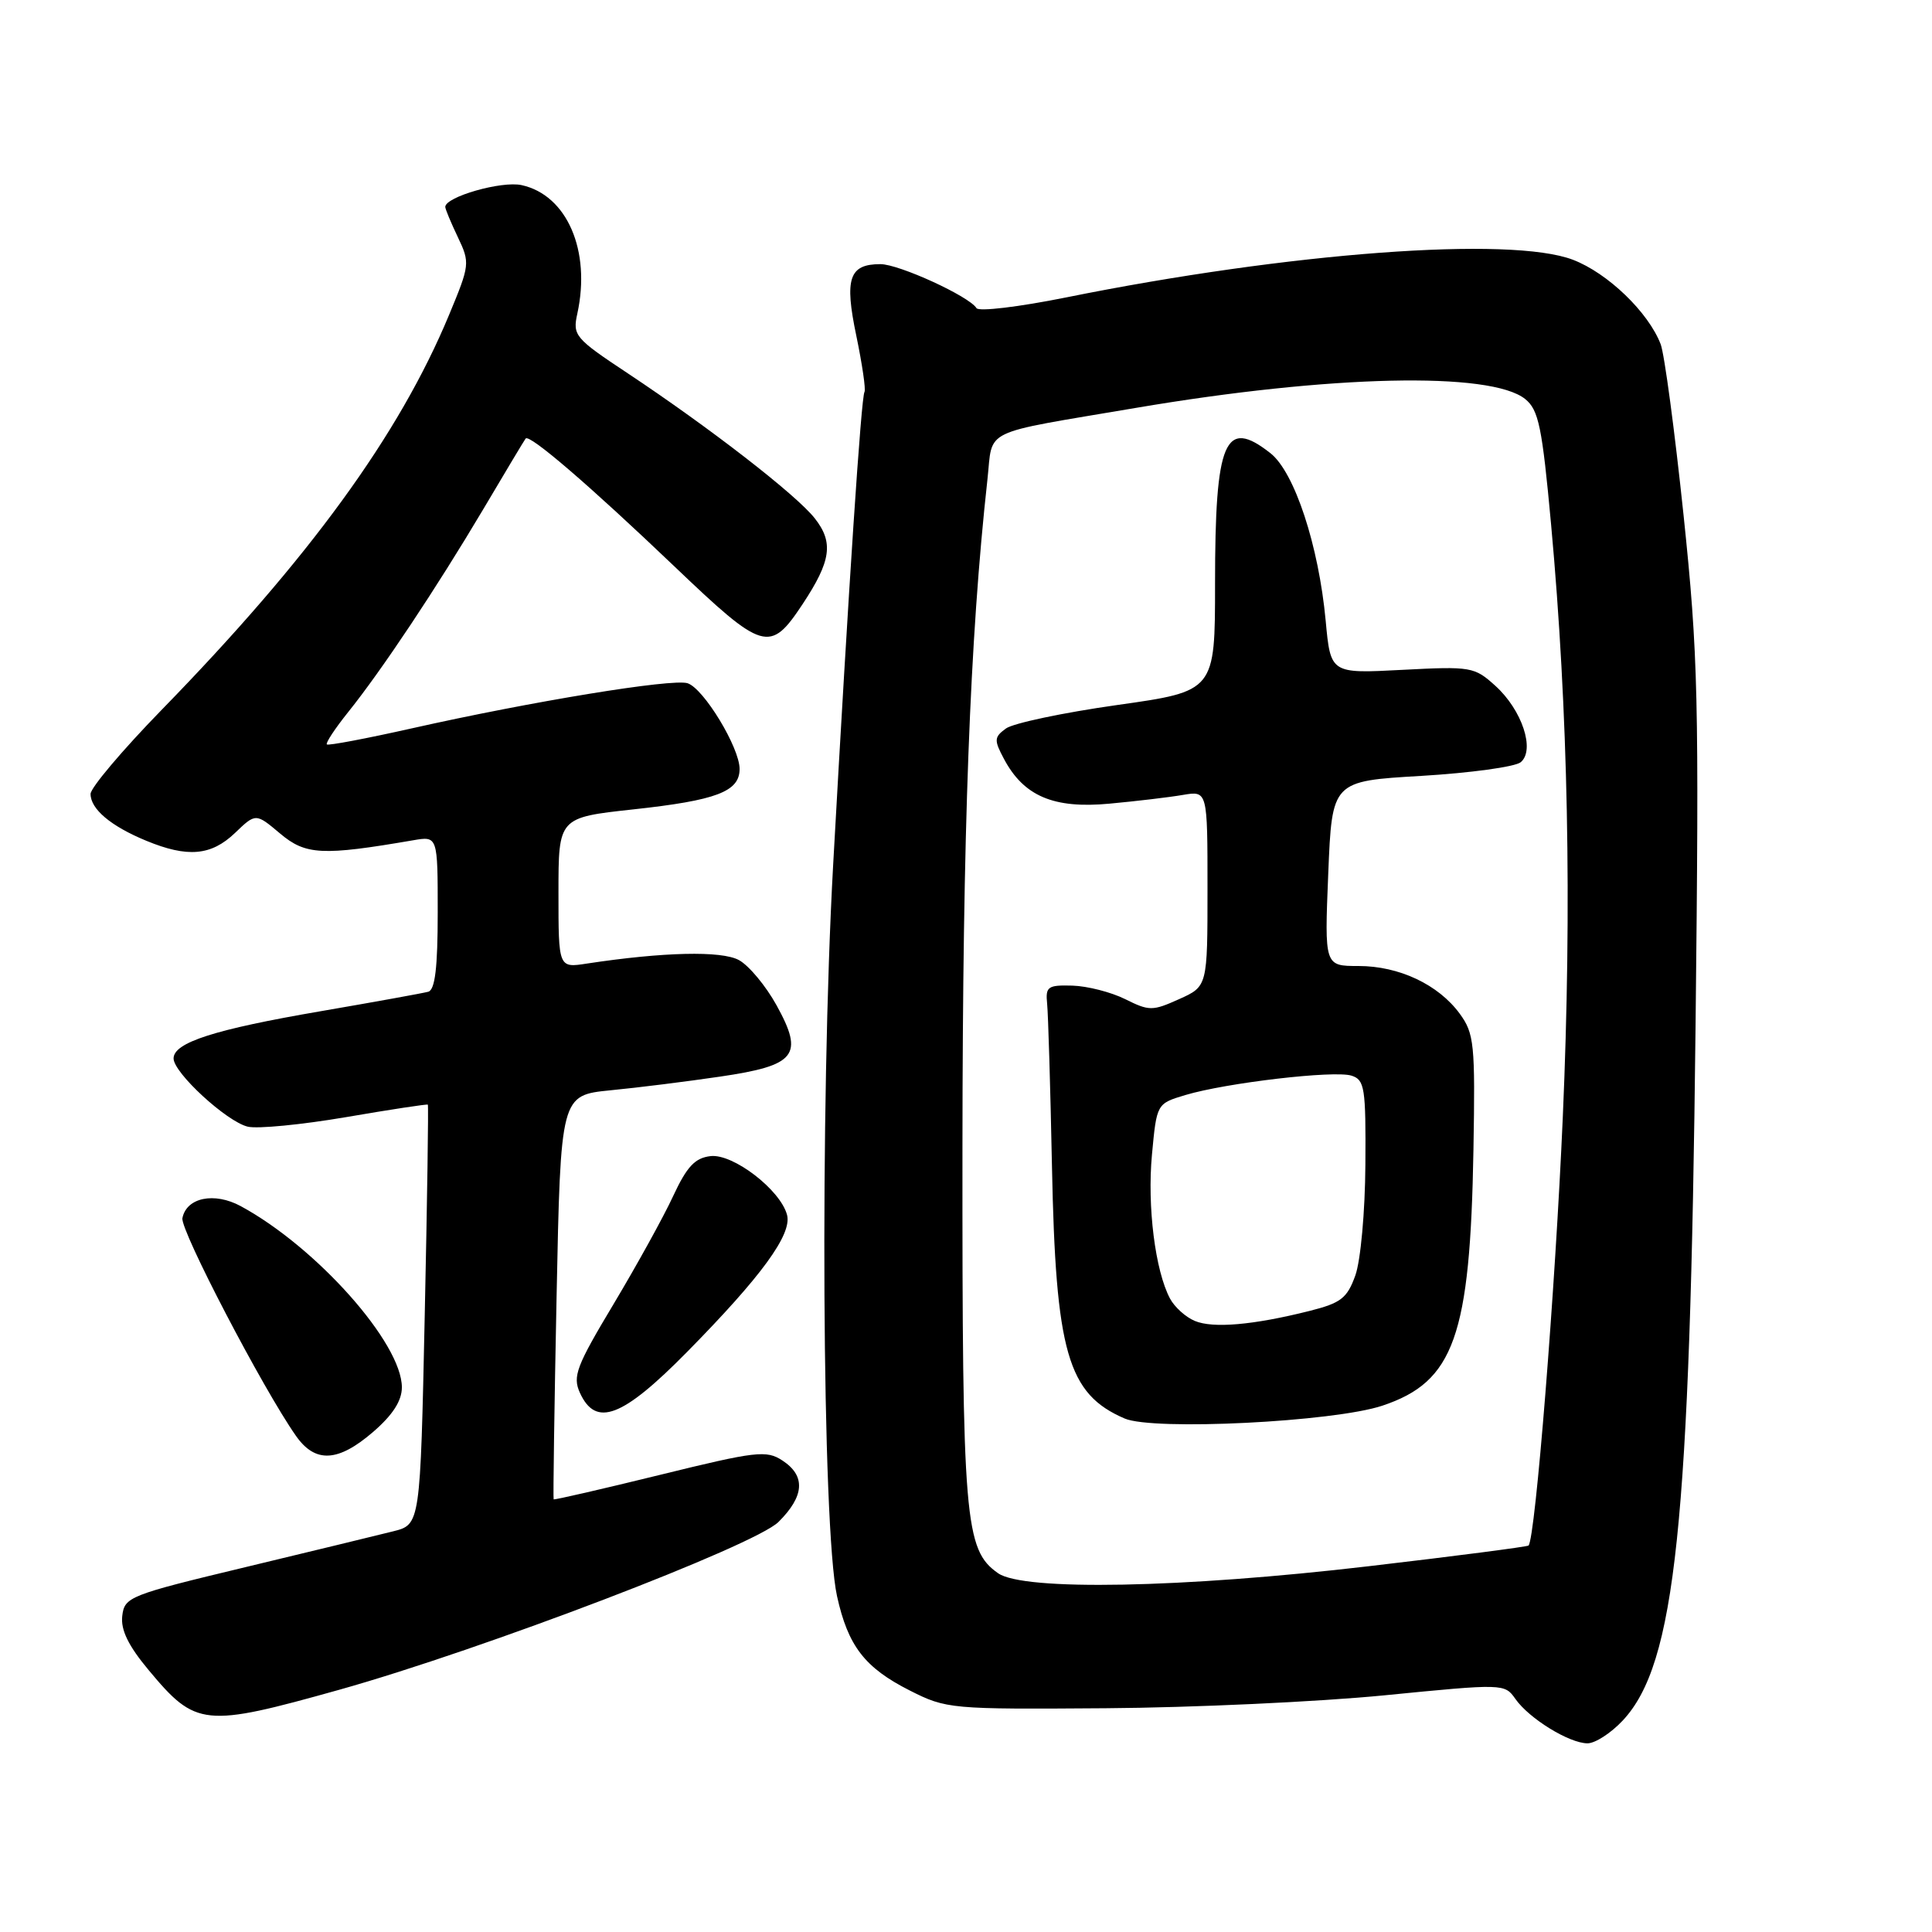 <?xml version="1.0" encoding="UTF-8" standalone="no"?>
<!DOCTYPE svg PUBLIC "-//W3C//DTD SVG 1.1//EN" "http://www.w3.org/Graphics/SVG/1.1/DTD/svg11.dtd" >
<svg xmlns="http://www.w3.org/2000/svg" xmlns:xlink="http://www.w3.org/1999/xlink" version="1.1" viewBox="0 0 256 256">
 <g >
 <path fill="currentColor"
d=" M 215.03 227.97 C 222.02 220.49 223.94 202.10 224.67 136.00 C 225.15 92.41 225.02 86.84 223.08 68.26 C 221.91 57.13 220.55 46.94 220.05 45.62 C 218.43 41.38 213.03 36.18 208.42 34.42 C 200.16 31.26 170.85 33.44 141.22 39.42 C 135.01 40.67 129.69 41.31 129.39 40.83 C 128.42 39.26 119.12 35.00 116.66 35.00 C 112.51 35.00 111.87 36.90 113.47 44.51 C 114.25 48.27 114.74 51.61 114.55 51.93 C 114.11 52.66 112.46 77.53 110.40 114.54 C 108.63 146.42 108.92 202.46 110.91 211.50 C 112.37 218.11 114.58 220.98 120.55 224.00 C 125.40 226.45 125.94 226.50 146.50 226.35 C 158.05 226.27 174.67 225.50 183.43 224.64 C 199.25 223.08 199.37 223.08 200.80 225.12 C 202.62 227.72 207.93 230.99 210.35 231.00 C 211.37 231.00 213.47 229.64 215.03 227.97 Z  M 45.00 223.89 C 63.98 218.56 99.99 204.80 103.15 201.67 C 106.60 198.25 106.78 195.56 103.68 193.53 C 101.56 192.13 100.21 192.29 87.44 195.43 C 79.78 197.31 73.44 198.77 73.36 198.67 C 73.28 198.58 73.45 186.49 73.75 171.81 C 74.29 145.13 74.29 145.13 80.89 144.47 C 84.53 144.12 91.05 143.30 95.39 142.66 C 105.50 141.18 106.56 139.84 102.90 133.21 C 101.47 130.62 99.22 127.92 97.90 127.21 C 95.58 125.96 87.89 126.14 77.75 127.68 C 74.00 128.26 74.00 128.26 74.00 118.29 C 74.00 108.33 74.00 108.33 83.90 107.25 C 94.95 106.05 98.00 104.89 98.00 101.89 C 98.00 99.06 93.24 91.21 91.10 90.53 C 89.07 89.89 70.45 92.94 54.57 96.51 C 48.56 97.86 43.49 98.82 43.31 98.64 C 43.12 98.46 44.38 96.55 46.10 94.40 C 50.60 88.80 57.85 77.89 64.02 67.50 C 66.95 62.55 69.48 58.32 69.65 58.11 C 70.14 57.46 78.14 64.34 89.37 75.06 C 101.18 86.33 102.02 86.58 106.35 80.05 C 110.13 74.33 110.48 71.88 107.96 68.68 C 105.52 65.57 93.99 56.64 83.17 49.46 C 76.17 44.82 75.86 44.45 76.50 41.55 C 78.32 33.21 75.13 25.85 69.12 24.53 C 66.47 23.94 59.00 26.08 59.00 27.42 C 59.00 27.70 59.75 29.50 60.67 31.43 C 62.29 34.83 62.26 35.10 59.51 41.71 C 52.89 57.64 40.99 73.99 21.37 94.11 C 16.22 99.40 12.00 104.39 12.00 105.20 C 12.00 107.21 14.69 109.47 19.37 111.40 C 24.86 113.67 27.98 113.39 31.14 110.37 C 33.89 107.73 33.89 107.73 37.13 110.46 C 40.51 113.30 42.70 113.41 54.75 111.34 C 58.00 110.78 58.00 110.78 58.00 120.92 C 58.00 128.18 57.65 131.16 56.75 131.41 C 56.06 131.60 49.65 132.76 42.50 133.99 C 28.40 136.41 23.00 138.14 23.00 140.25 C 23.00 142.15 30.03 148.62 32.83 149.29 C 34.11 149.60 39.96 149.03 45.83 148.03 C 51.70 147.02 56.58 146.28 56.69 146.37 C 56.79 146.46 56.61 159.02 56.28 174.27 C 55.69 202.01 55.69 202.01 52.09 202.91 C 50.12 203.41 41.30 205.54 32.50 207.66 C 17.13 211.35 16.49 211.60 16.20 214.12 C 15.98 215.97 17.01 218.08 19.70 221.30 C 25.96 228.81 27.04 228.92 45.00 223.89 Z  M 49.46 189.72 C 52.04 187.49 53.25 185.61 53.25 183.83 C 53.25 177.97 41.94 165.26 31.90 159.82 C 28.39 157.92 24.71 158.68 24.17 161.41 C 23.86 162.97 34.83 184.01 39.21 190.25 C 41.77 193.91 44.80 193.75 49.46 189.72 Z  M 91.04 179.14 C 100.89 169.14 104.96 163.57 104.29 160.99 C 103.42 157.67 97.15 152.85 94.16 153.19 C 92.08 153.43 91.02 154.57 89.19 158.50 C 87.92 161.25 84.36 167.68 81.30 172.80 C 76.37 181.02 75.85 182.38 76.84 184.55 C 78.95 189.18 82.47 187.84 91.04 179.14 Z  M 132.25 208.46 C 127.82 205.36 127.50 201.48 127.53 152.00 C 127.56 110.06 128.50 84.73 130.84 63.54 C 131.60 56.66 129.69 57.58 150.50 54.05 C 176.24 49.68 197.55 49.20 202.10 52.88 C 203.88 54.32 204.34 56.56 205.53 69.52 C 207.79 94.22 208.30 119.93 207.08 148.00 C 206.09 170.77 203.44 203.87 202.54 204.79 C 202.38 204.95 192.86 206.19 181.38 207.53 C 156.67 210.43 135.63 210.83 132.25 208.46 Z  M 183.17 186.26 C 192.67 183.09 194.81 177.08 195.24 152.33 C 195.48 138.34 195.34 136.95 193.43 134.33 C 190.60 130.46 185.39 128.00 180.00 128.00 C 175.50 128.00 175.50 128.00 176.00 115.75 C 176.50 103.50 176.50 103.50 188.33 102.81 C 194.84 102.42 200.76 101.61 201.50 101.00 C 203.44 99.39 201.69 94.09 198.15 90.88 C 195.37 88.36 194.94 88.28 185.79 88.76 C 176.31 89.26 176.31 89.26 175.66 82.25 C 174.73 72.28 171.53 62.56 168.34 60.05 C 162.29 55.29 161.00 58.33 161.00 77.36 C 161.00 91.59 161.00 91.59 148.02 93.42 C 140.87 94.43 134.25 95.83 133.29 96.53 C 131.72 97.68 131.70 98.06 133.03 100.56 C 135.66 105.50 139.61 107.18 147.00 106.49 C 150.57 106.16 154.96 105.64 156.75 105.33 C 160.00 104.78 160.00 104.78 160.00 117.74 C 160.00 130.70 160.00 130.70 156.24 132.39 C 152.71 133.98 152.28 133.98 149.09 132.39 C 147.22 131.46 144.08 130.66 142.10 130.60 C 138.84 130.51 138.52 130.73 138.75 133.00 C 138.89 134.38 139.18 144.05 139.39 154.50 C 139.88 179.21 141.47 184.71 149.02 187.96 C 152.83 189.60 176.73 188.41 183.17 186.26 Z  M 158.32 175.03 C 157.11 174.53 155.64 173.20 155.04 172.08 C 153.07 168.40 152.00 159.87 152.64 153.00 C 153.27 146.24 153.27 146.24 157.06 145.10 C 162.47 143.48 176.81 141.80 179.08 142.53 C 180.83 143.08 180.99 144.14 180.92 154.32 C 180.88 160.57 180.29 167.04 179.59 169.00 C 178.50 172.03 177.68 172.66 173.50 173.71 C 166.06 175.58 160.72 176.04 158.32 175.03 Z "/>
</g>
</svg>